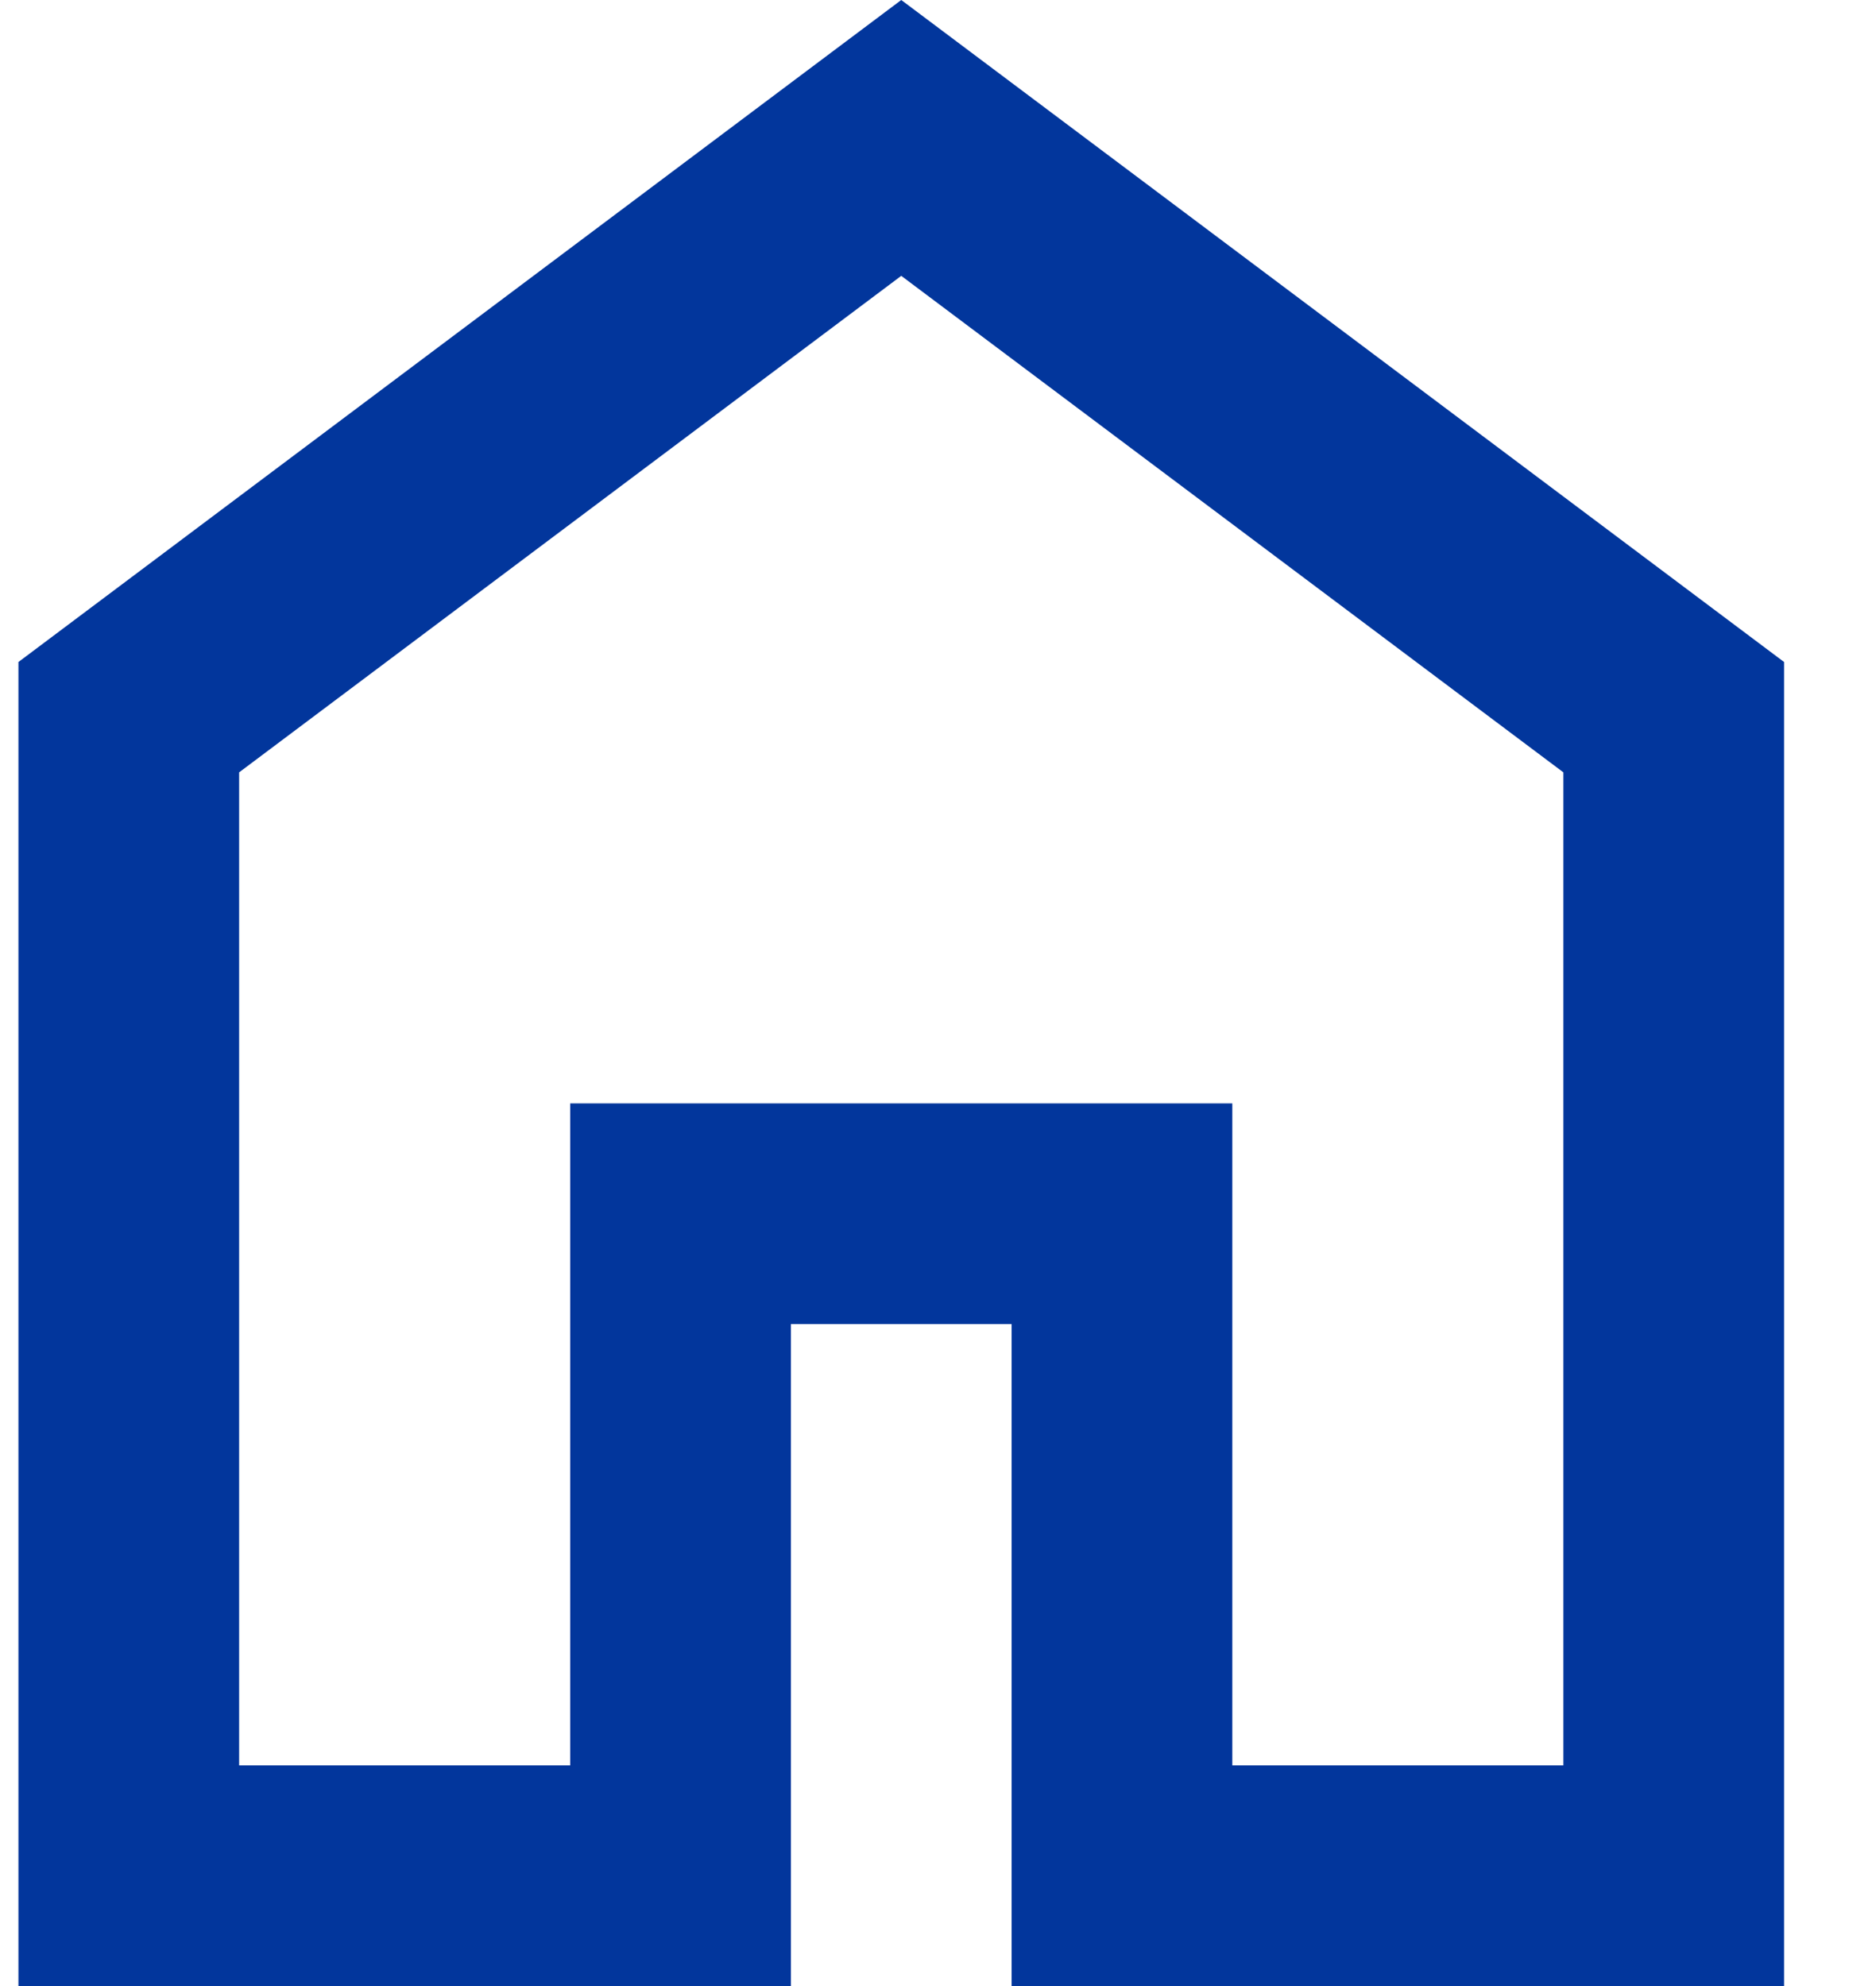 <svg width="17" height="18" viewBox="0 0 17 18" fill="none" xmlns="http://www.w3.org/2000/svg">
<path d="M2.167 16H5.167V10H11.167V16H14.167V7L8.167 2.5L2.167 7V16ZM0.167 18V6L8.167 0L16.167 6V18H9.167V12H7.167V18H0.167Z" fill="#02369C"/>
</svg>
